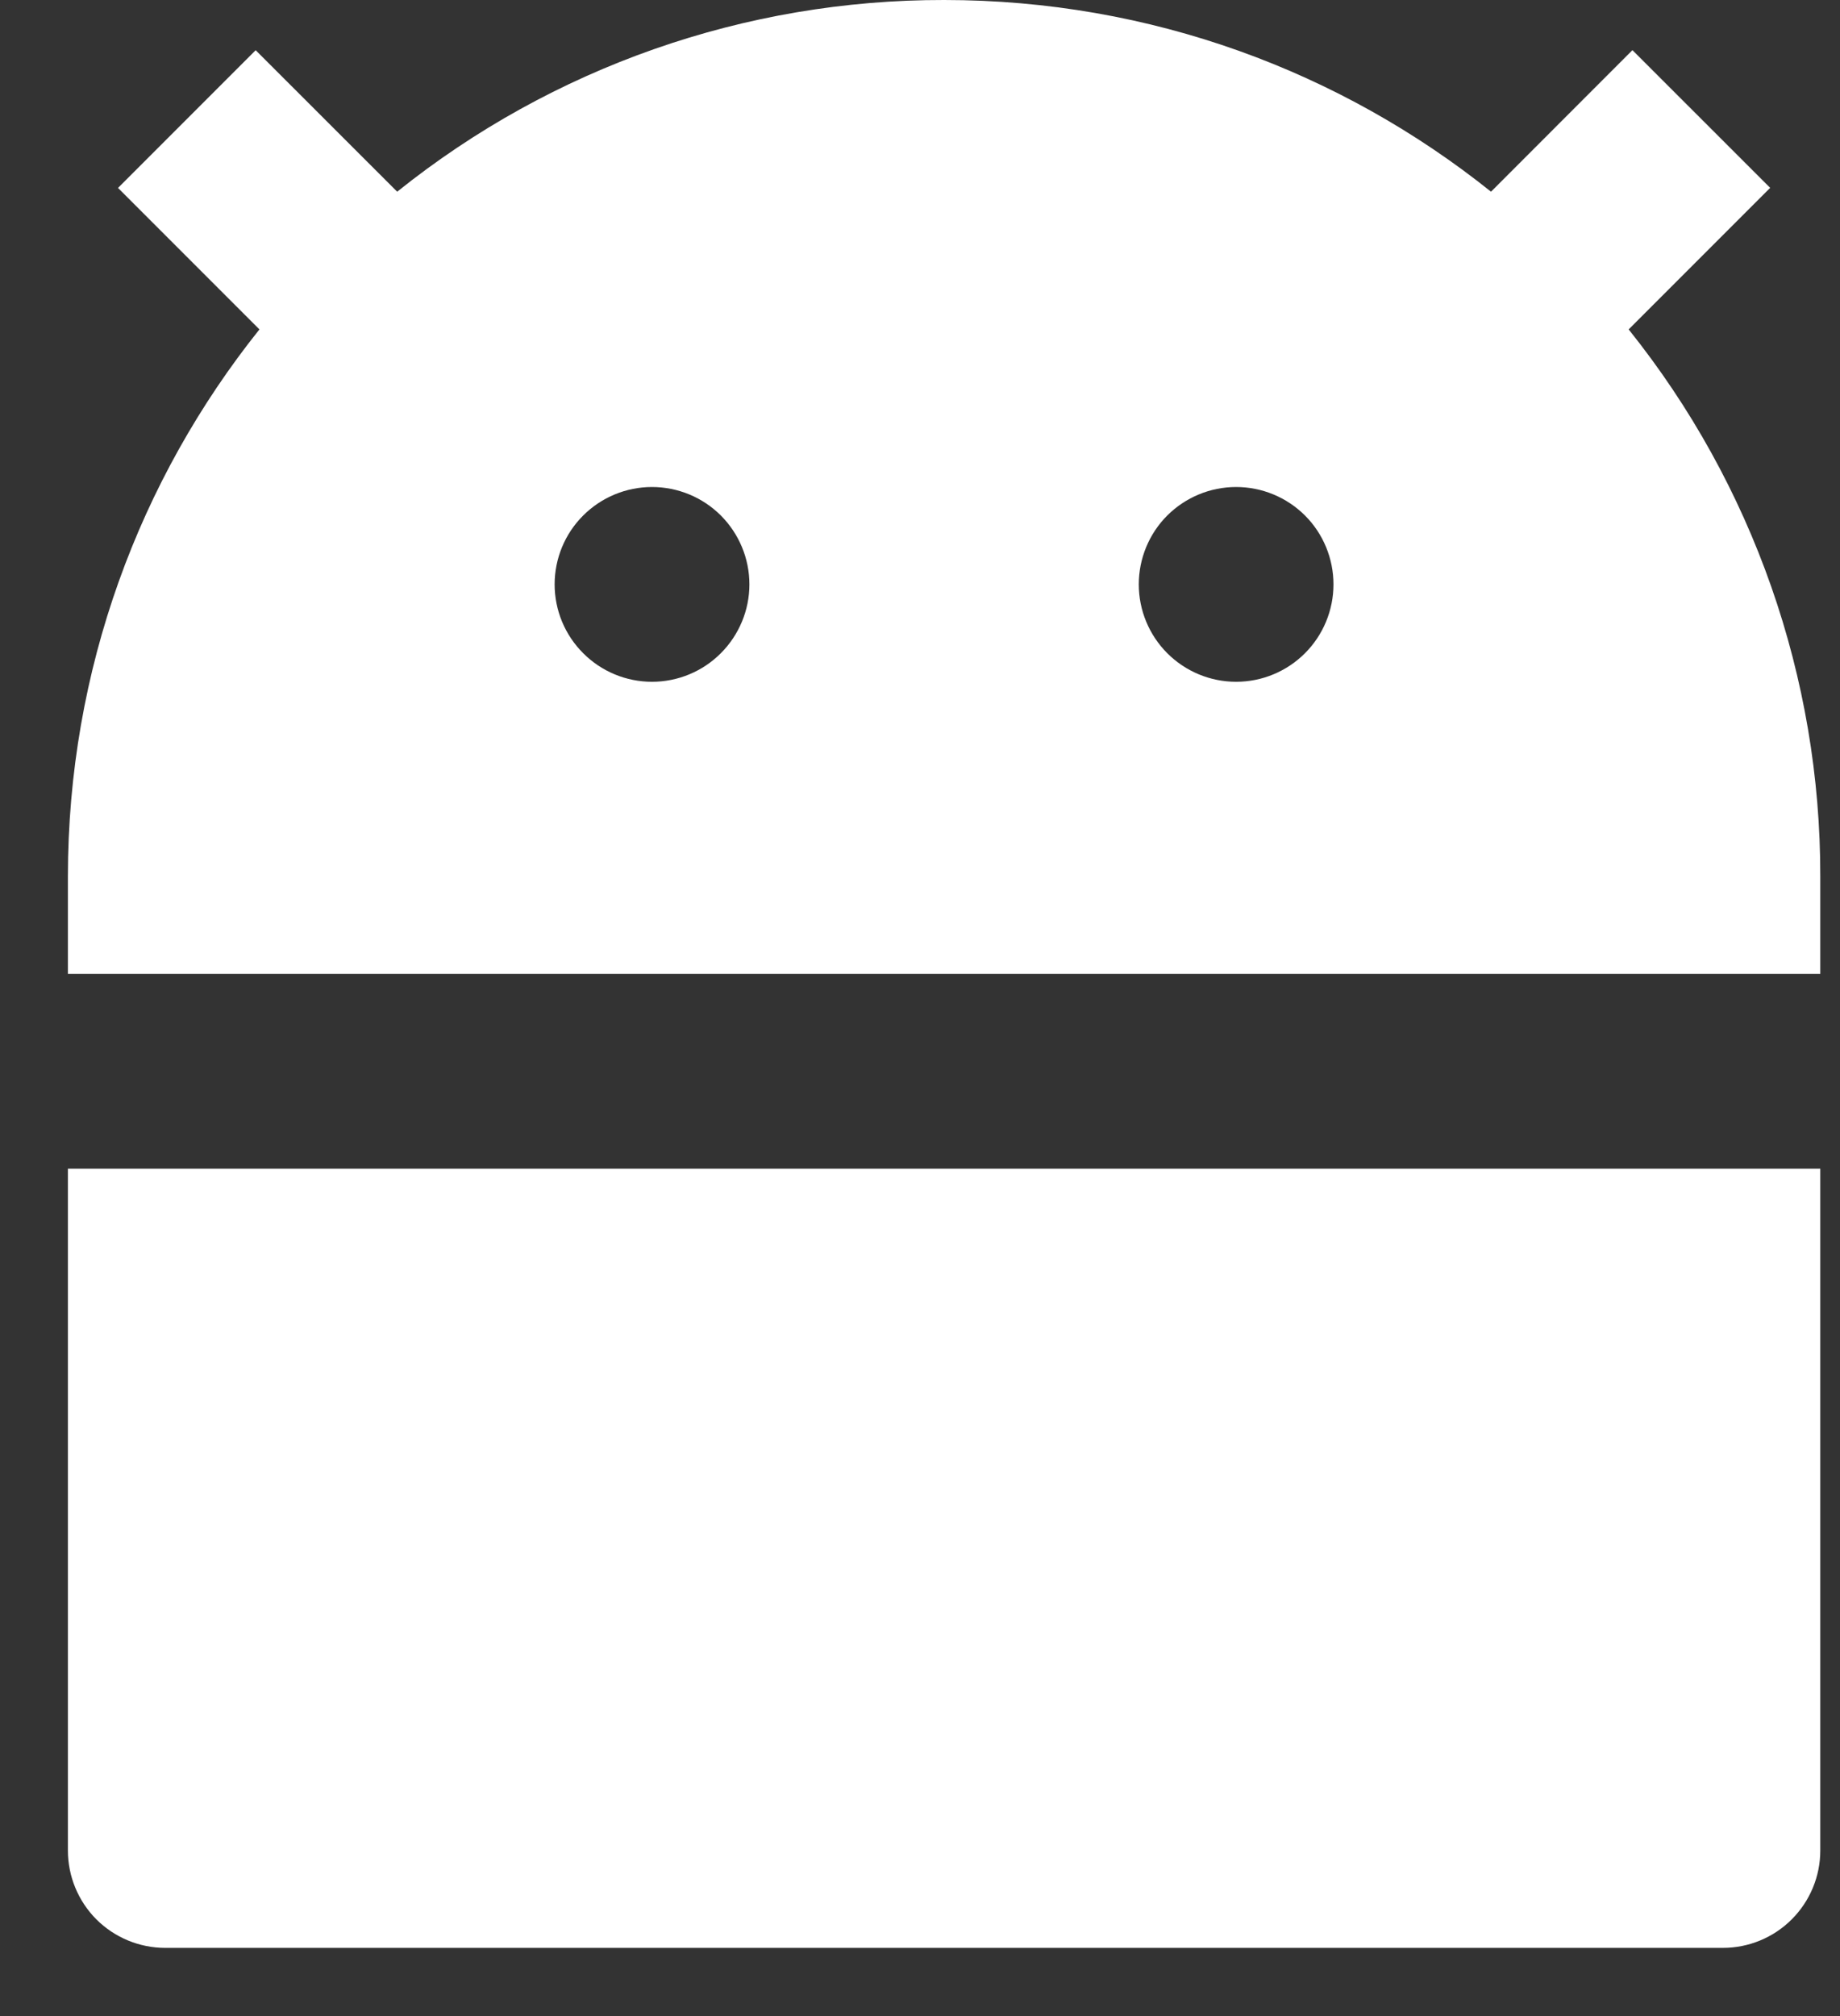 <svg width="21" height="23" viewBox="0 0 21 23" fill="none" xmlns="http://www.w3.org/2000/svg">
<rect x="0" y="0" width="21" height="23" fill="#333333" stroke="none"/>
<path d="M4.533 2.187C6.303 0.768 8.506 -0.004 10.775 1.3945e-05C13.136 1.3945e-05 15.306 0.818 17.017 2.187L18.631 0.572L20.203 2.143L18.588 3.758C20.007 5.529 20.779 7.731 20.775 10V11.111H0.775V10C0.775 7.639 1.593 5.469 2.961 3.758L1.347 2.144L2.918 0.573L4.533 2.187ZM0.775 13.333H20.775V21.111C20.775 21.406 20.658 21.688 20.449 21.897C20.241 22.105 19.958 22.222 19.664 22.222H1.886C1.591 22.222 1.309 22.105 1.1 21.897C0.892 21.688 0.775 21.406 0.775 21.111V13.333ZM7.441 7.778C7.736 7.778 8.019 7.661 8.227 7.452C8.435 7.244 8.553 6.961 8.553 6.667C8.553 6.372 8.435 6.089 8.227 5.881C8.019 5.673 7.736 5.556 7.441 5.556C7.147 5.556 6.864 5.673 6.656 5.881C6.447 6.089 6.33 6.372 6.33 6.667C6.33 6.961 6.447 7.244 6.656 7.452C6.864 7.661 7.147 7.778 7.441 7.778ZM14.108 7.778C14.403 7.778 14.685 7.661 14.894 7.452C15.102 7.244 15.219 6.961 15.219 6.667C15.219 6.372 15.102 6.089 14.894 5.881C14.685 5.673 14.403 5.556 14.108 5.556C13.813 5.556 13.531 5.673 13.322 5.881C13.114 6.089 12.997 6.372 12.997 6.667C12.997 6.961 13.114 7.244 13.322 7.452C13.531 7.661 13.813 7.778 14.108 7.778Z" fill="white"/>
</svg>
